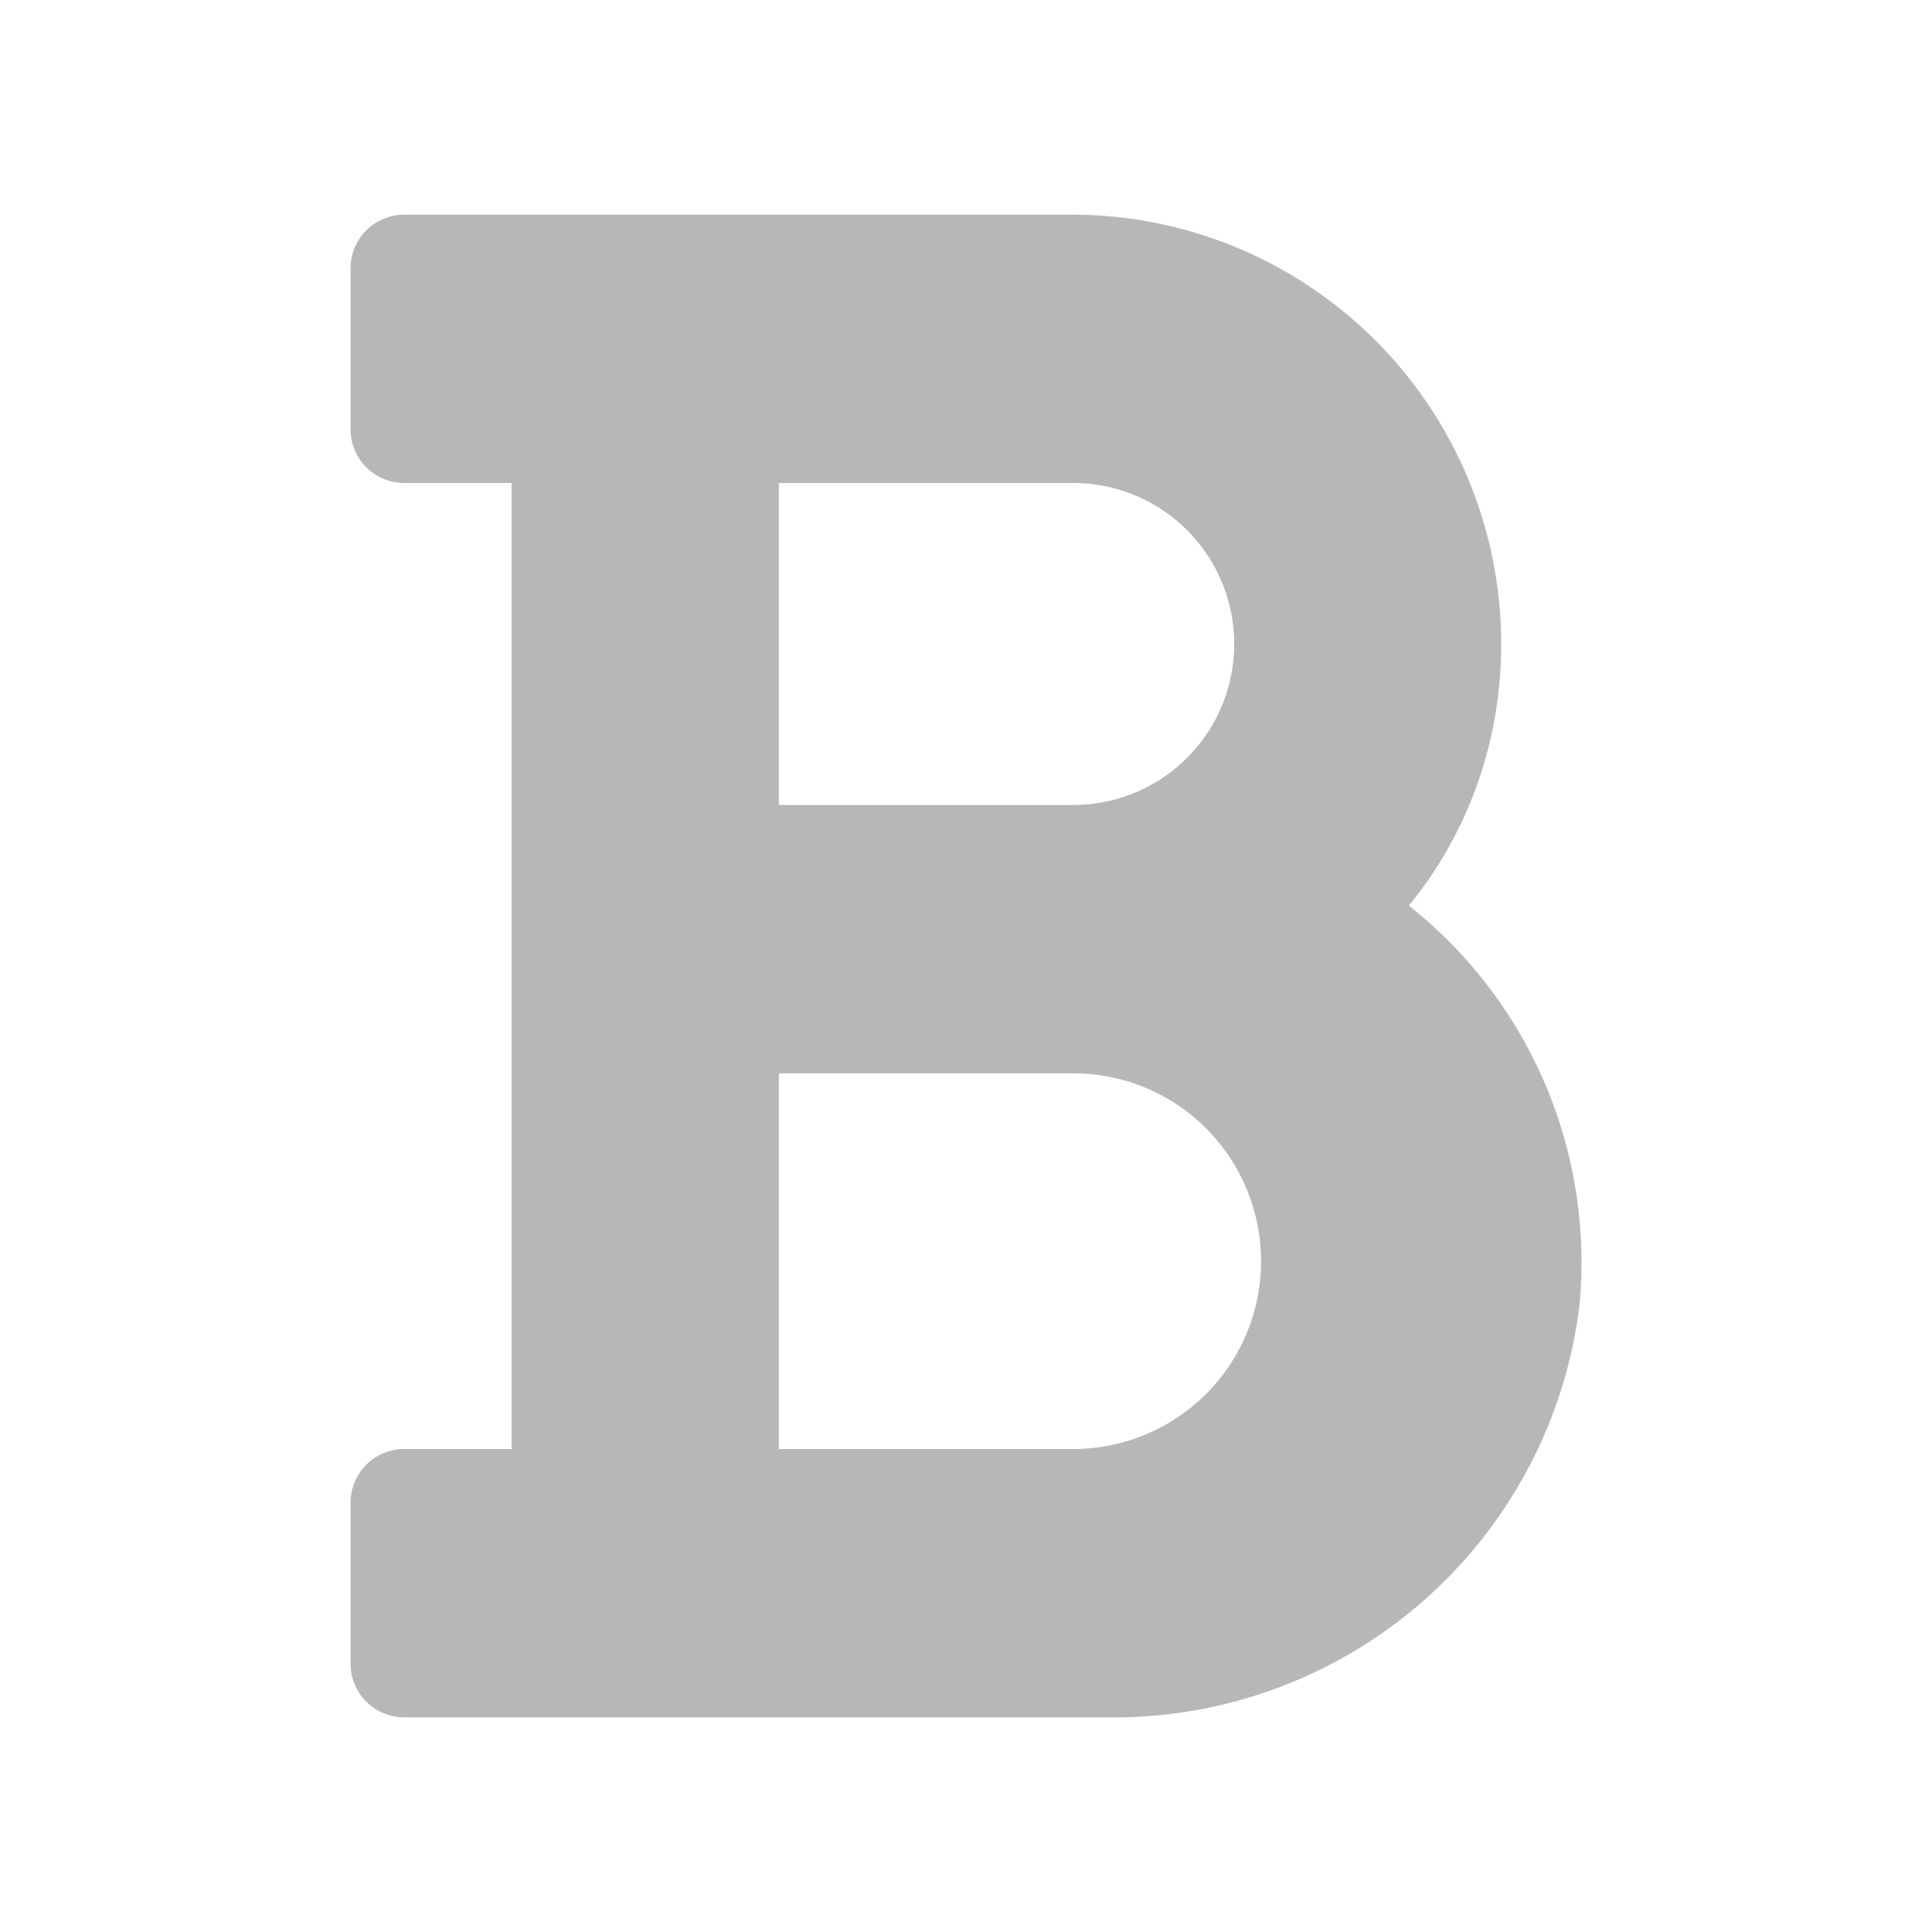 <svg xmlns="http://www.w3.org/2000/svg" width="18" height="18" viewBox="0 0 18 18">
  <g id="Group_91346" data-name="Group 91346" transform="translate(-823 -1736)">
    <rect id="Rectangle_75255" data-name="Rectangle 75255" width="18" height="18" rx="1" transform="translate(823 1736)" fill="#f3f3f3" opacity="0"/>
    <g id="Group_91336" data-name="Group 91336" transform="translate(17719 25675)">
      <rect id="Rectangle_51891" data-name="Rectangle 51891" width="14" height="14" transform="translate(-16894 -23937)" fill="#919191" opacity="0"/>
      <path id="bold" d="M27.86,38.438A3.812,3.812,0,0,0,28.7,36.4,4,4,0,0,0,24.732,32H18.5a.5.5,0,0,0-.5.5V34a.5.5,0,0,0,.5.5h1v9h-1a.5.5,0,0,0-.5.5v1.5a.5.5,0,0,0,.5.5h6.542a4.37,4.37,0,0,0,4.406-3.825A4.234,4.234,0,0,0,27.86,38.438ZM21.99,34.5h2.743a1.5,1.5,0,1,1,0,3H21.99Zm2.743,9H21.99V40h2.743a1.75,1.75,0,1,1,0,3.5Z" transform="translate(-16910.734 -23969)" fill="#b7b7b7"/>
    </g>
  </g>
</svg>